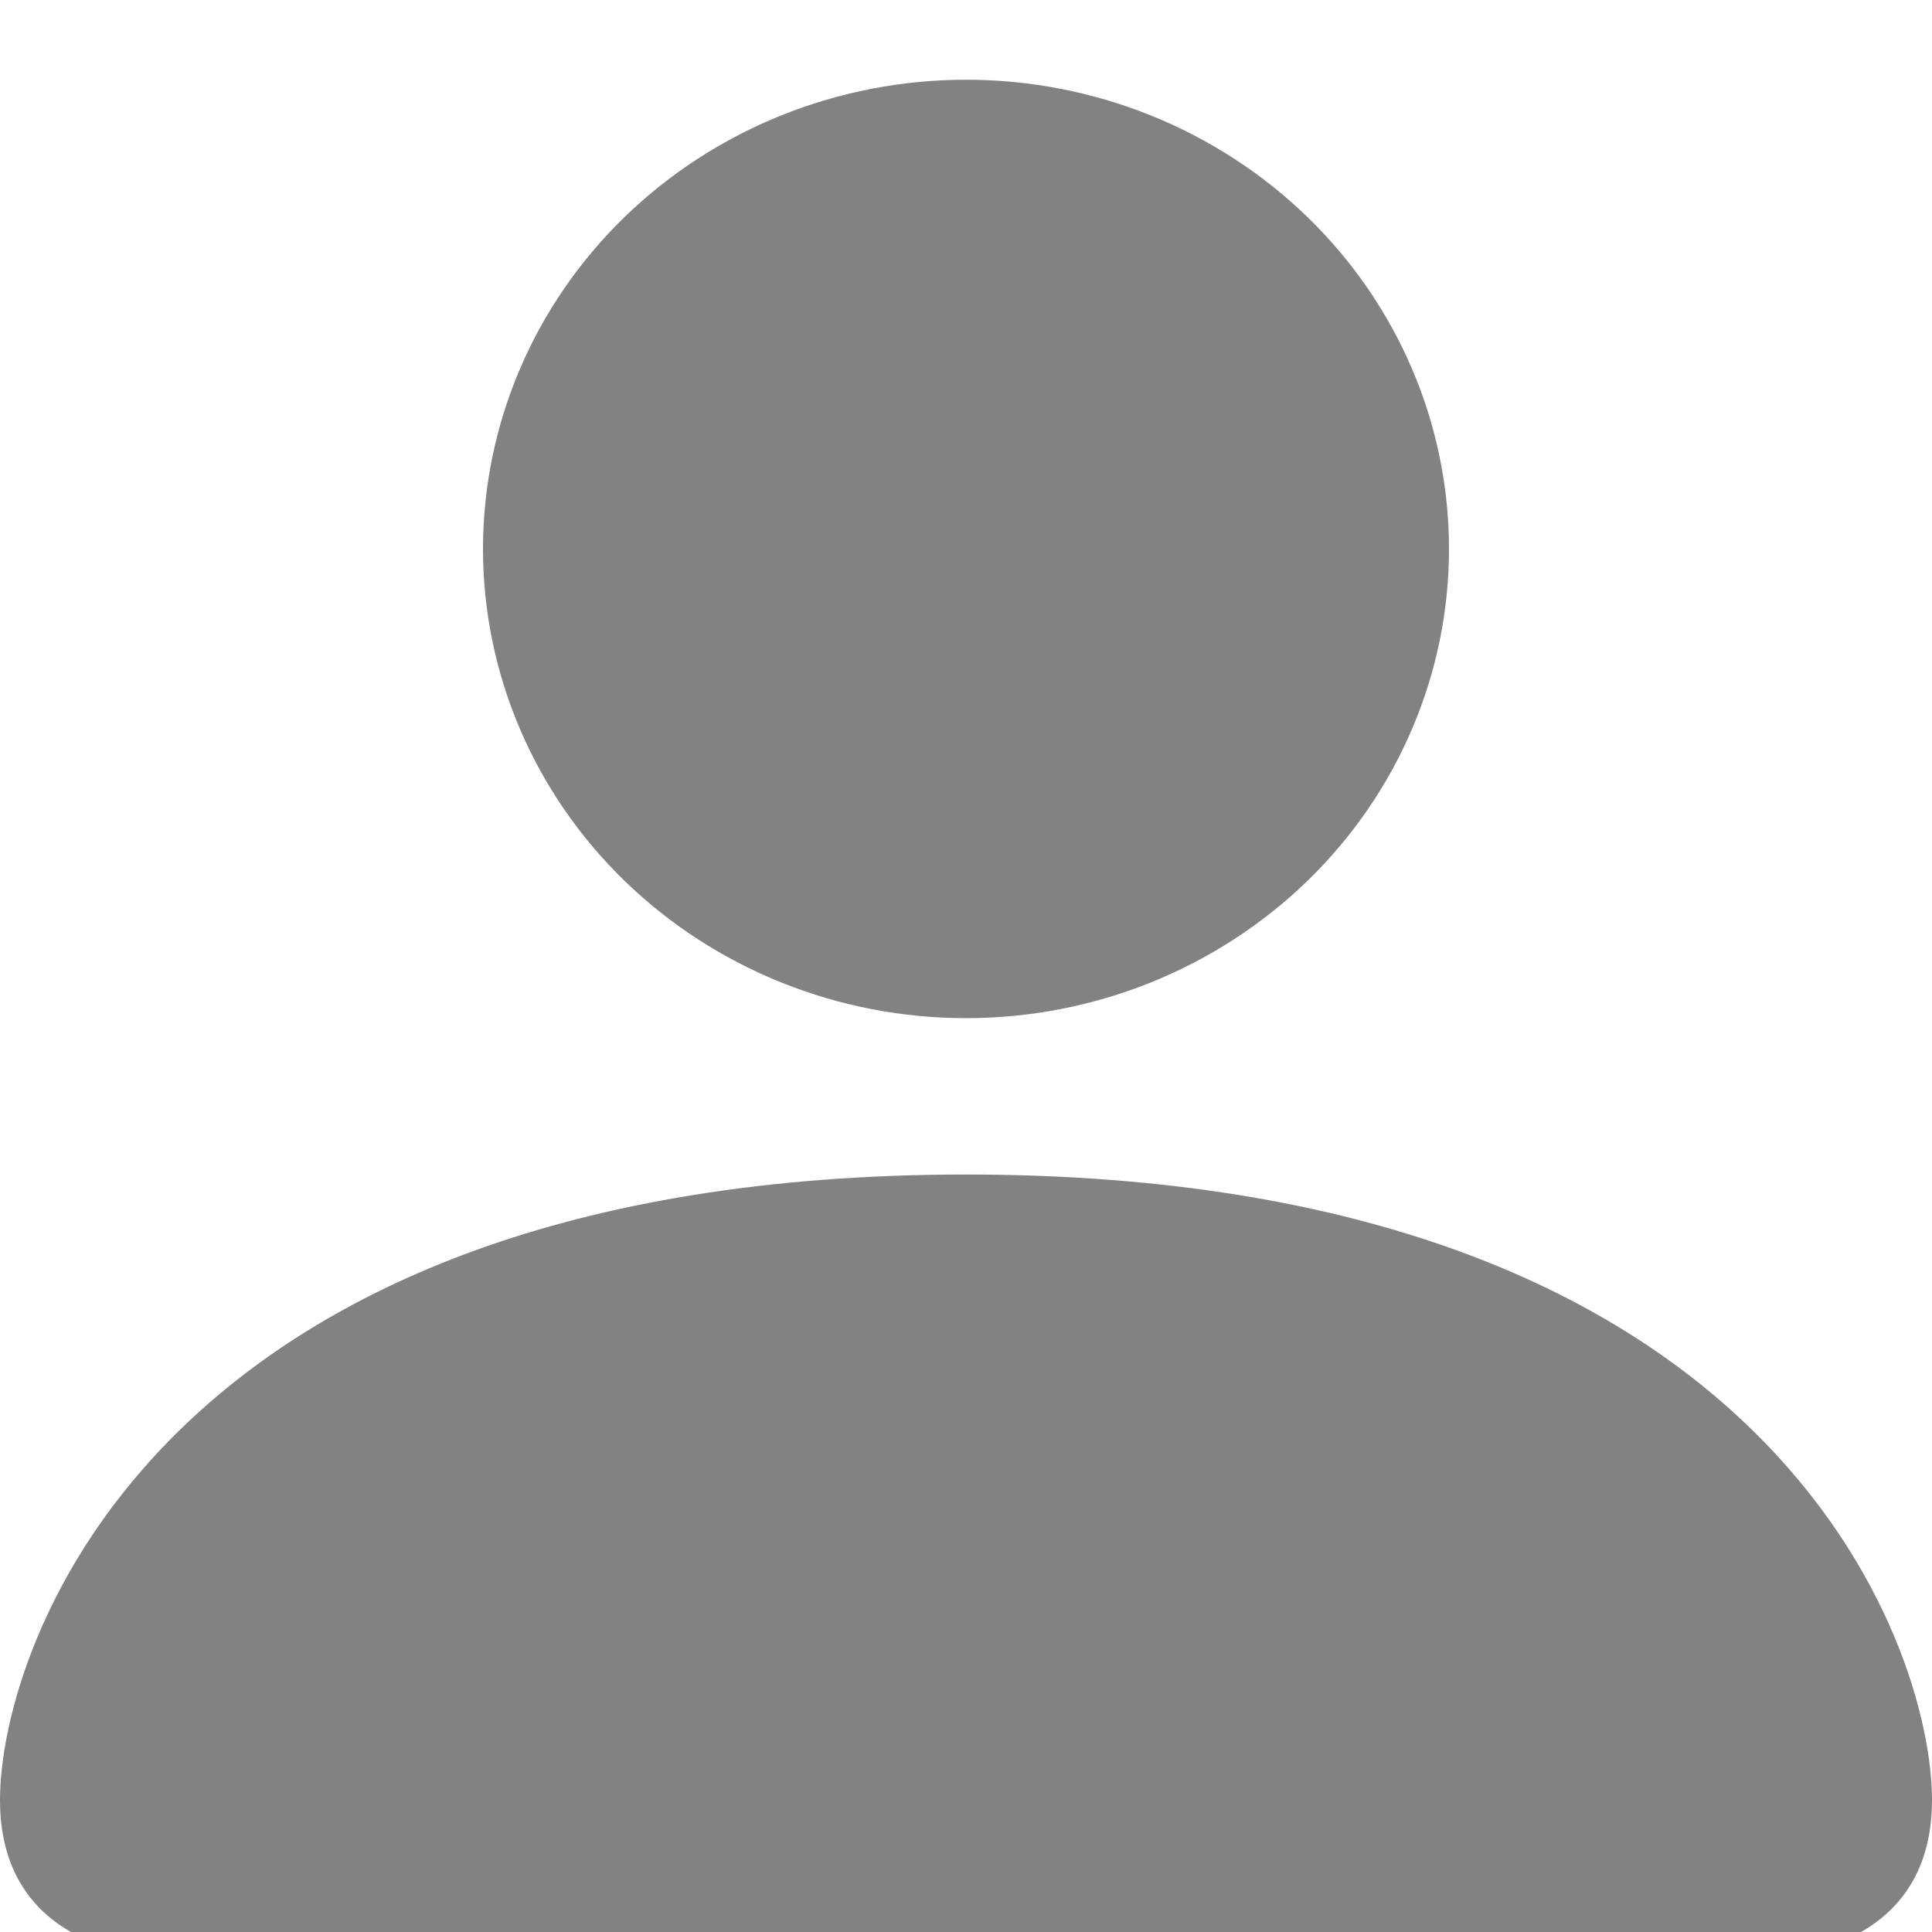 <?xml version="1.0" encoding="UTF-8"?>
<svg xmlns="http://www.w3.org/2000/svg" width="15" height="15" viewBox="0 0 15 15" fill="none">
  <path d="M1.25 15.191C1.25 15.191 0 15.191 0 13.976C0 12.762 1.25 9.119 7.5 9.119C13.75 9.119 15 12.762 15 13.976C15 15.191 13.75 15.191 13.75 15.191H1.25ZM7.5 7.905C8.495 7.905 9.448 7.521 10.152 6.838C10.855 6.155 11.25 5.228 11.25 4.262C11.25 3.296 10.855 2.369 10.152 1.686C9.448 1.003 8.495 0.619 7.5 0.619C6.505 0.619 5.552 1.003 4.848 1.686C4.145 2.369 3.75 3.296 3.75 4.262C3.75 5.228 4.145 6.155 4.848 6.838C5.552 7.521 6.505 7.905 7.5 7.905Z" fill="#828282"></path>
</svg>
